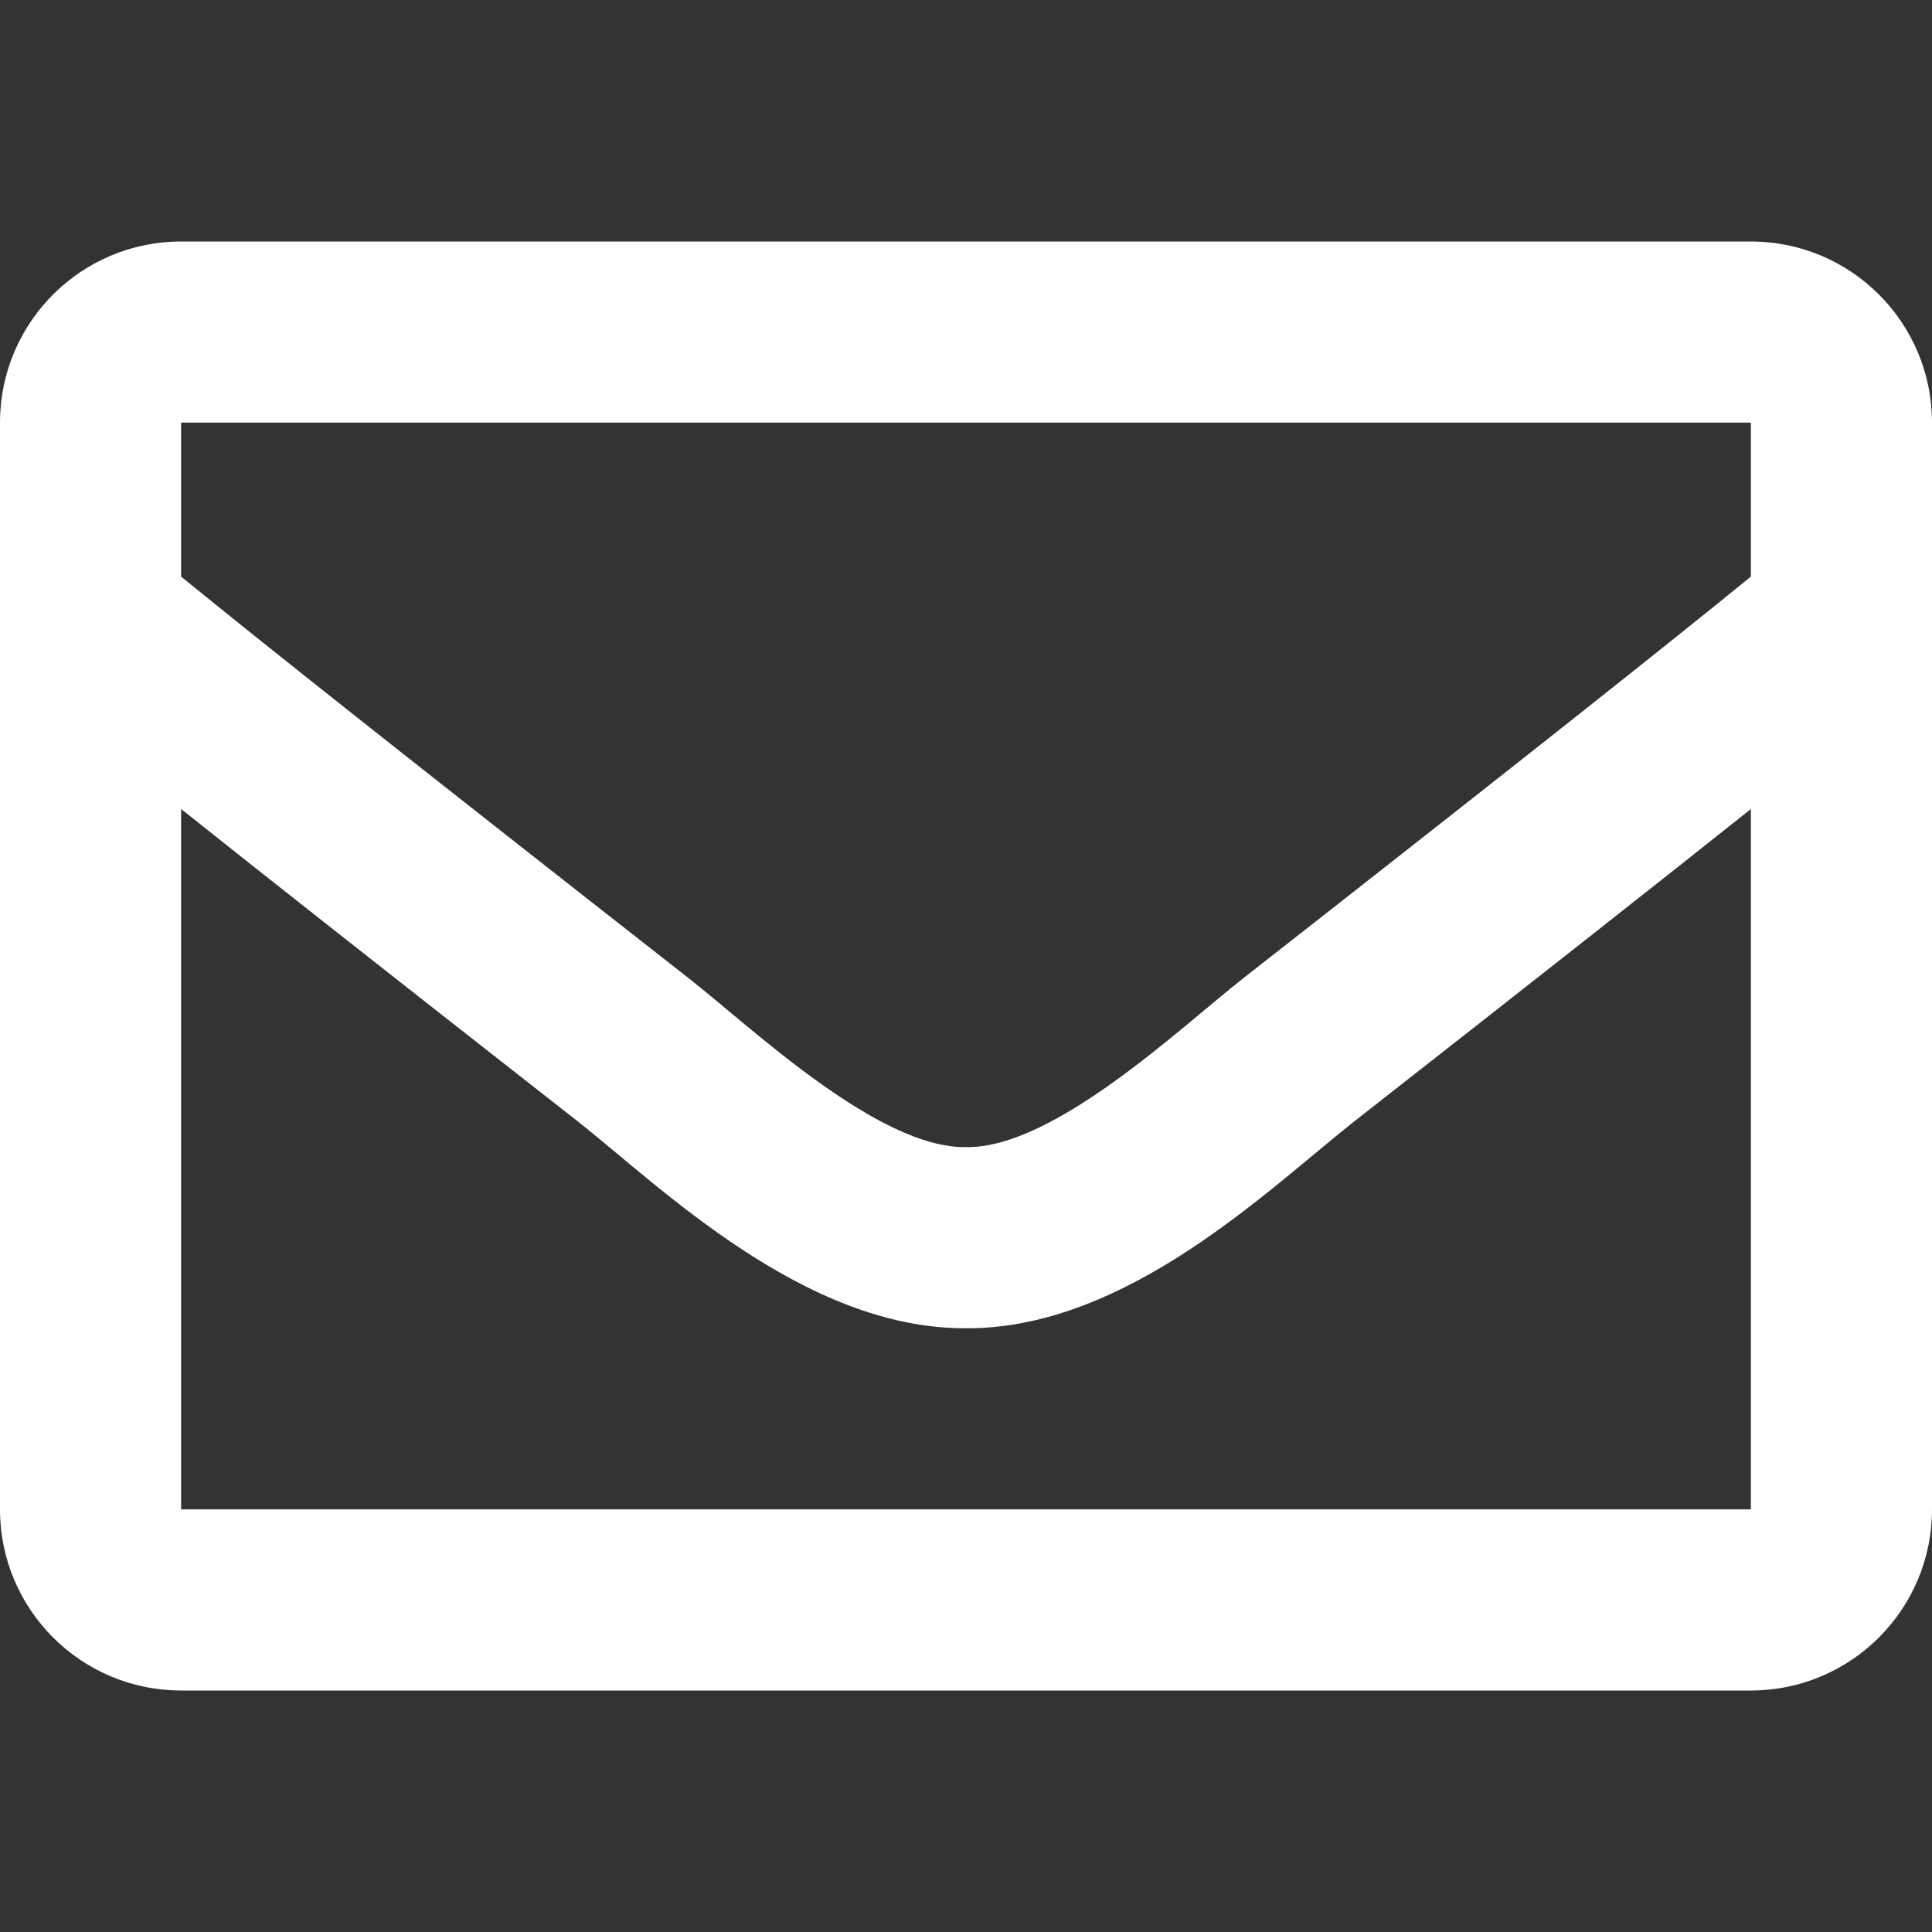<?xml version="1.0" encoding="UTF-8" standalone="no"?>
<!DOCTYPE svg PUBLIC "-//W3C//DTD SVG 1.1//EN" "http://www.w3.org/Graphics/SVG/1.1/DTD/svg11.dtd">
<svg version="1.1" xmlns="http://www.w3.org/2000/svg" xmlns:xlink="http://www.w3.org/1999/xlink" preserveAspectRatio="xMidYMid meet" viewBox="0 0 640 640" width="640" height="640"><rect x="0" y="0" width="640" height="640" fill="#333333" stroke="none"/><defs><path d="M60 80C26.86 80 0 106.86 0 140C0 176 0 464 0 500C0 533.14 26.86 560 60 560C112 560 528 560 580 560C613.14 560 640 533.14 640 500C640 464 640 176 640 140C640 106.86 613.14 80 580 80C476 80 112 80 60 80ZM580 191.01C551.97 213.83 507.29 249.32 411.77 324.12C390.72 340.68 349.02 380.46 320 380C290.99 380.46 249.28 340.67 228.23 324.12C132.73 249.33 88.03 213.83 60 191.01C60 187.61 60 170.6 60 140L580 140C580 170.6 580 187.61 580 191.01ZM60 268C88.64 290.81 129.26 322.83 191.17 371.3C218.49 392.81 266.34 440.29 320 440C373.4 440.29 420.64 393.5 448.82 371.31C510.73 322.84 551.36 290.81 580 268C580 283.47 580 360.8 580 500L60 500C60 360.8 60 283.46 60 268Z" id="a27ohFZpwS"></path></defs><g><g><g><use xlink:href="#a27ohFZpwS" opacity="1" fill="#ffffff" fill-opacity="1"></use><g><use xlink:href="#a27ohFZpwS" opacity="1" fill-opacity="0" stroke="#000000" stroke-width="1" stroke-opacity="0"></use></g></g></g></g></svg>